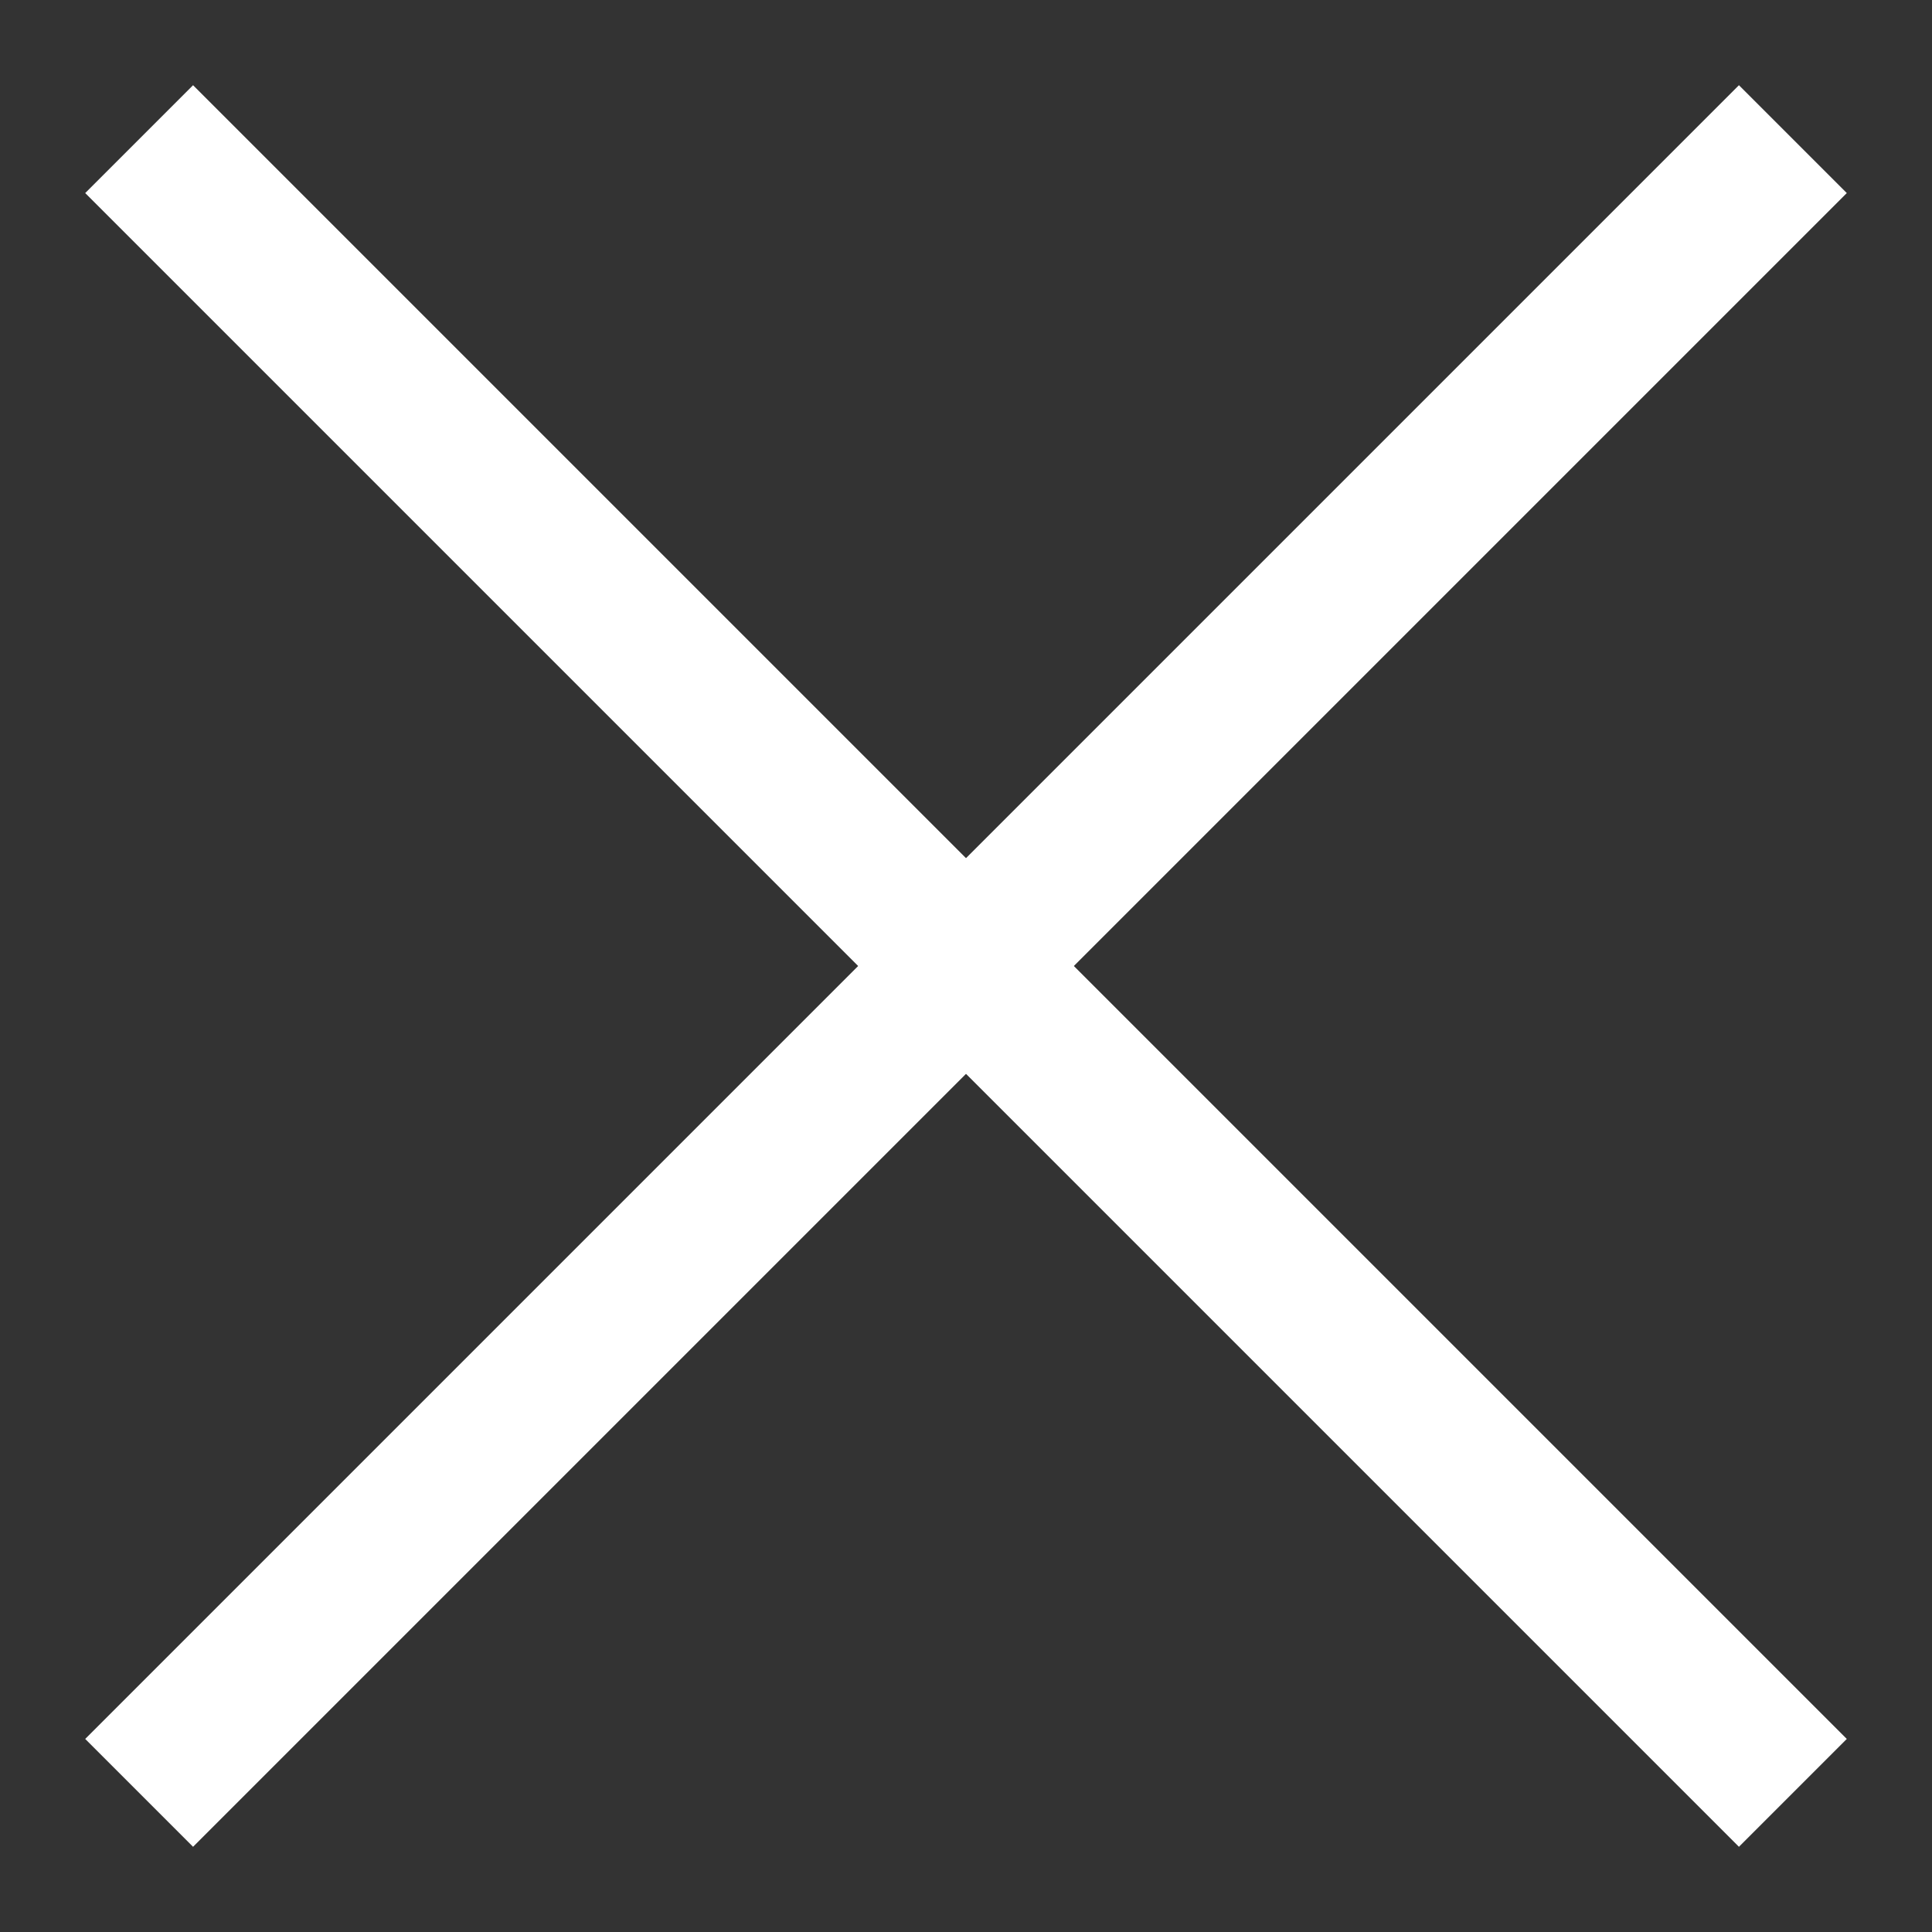 <?xml version="1.0" encoding="utf-8"?>
<!-- Generator: Adobe Illustrator 22.1.0, SVG Export Plug-In . SVG Version: 6.00 Build 0)  -->
<svg version="1.1" id="Layer_1" xmlns="http://www.w3.org/2000/svg" xmlns:xlink="http://www.w3.org/1999/xlink" x="0px" y="0px"
	 viewBox="0 0 19 19" style="enable-background:new 0 0 19 19;" xml:space="preserve">
<rect x="0" y="0" width="19" height="19" fill="#333333" stroke="none"/>
<style type="text/css">
	.st0{fill:none;stroke:#FFFFFF;stroke-width:1.5;}
</style>
<title>01_detailfloating_icon_03</title>
<desc>Created with Sketch.</desc>
<g id="symbols">
	<g id="floating-_x2F_-분양_x5F_분양종료" transform="translate(-306, -41)">
		<g id="Group-2" transform="translate(270, 15)">
			
				<g id="_x30_1_x5F_detailfloating_x5F_icon_x5F_03" transform="translate(45.5, 35.5) rotate(45) translate(-45.5, -35.5) translate(34, 24)">
				<path id="Path-10" class="st0" d="M11.5,0v23"/>
				<path id="Path-10_1_" class="st0" d="M23,11.5H0"/>
			</g>
		</g>
	</g>
</g>
</svg>
